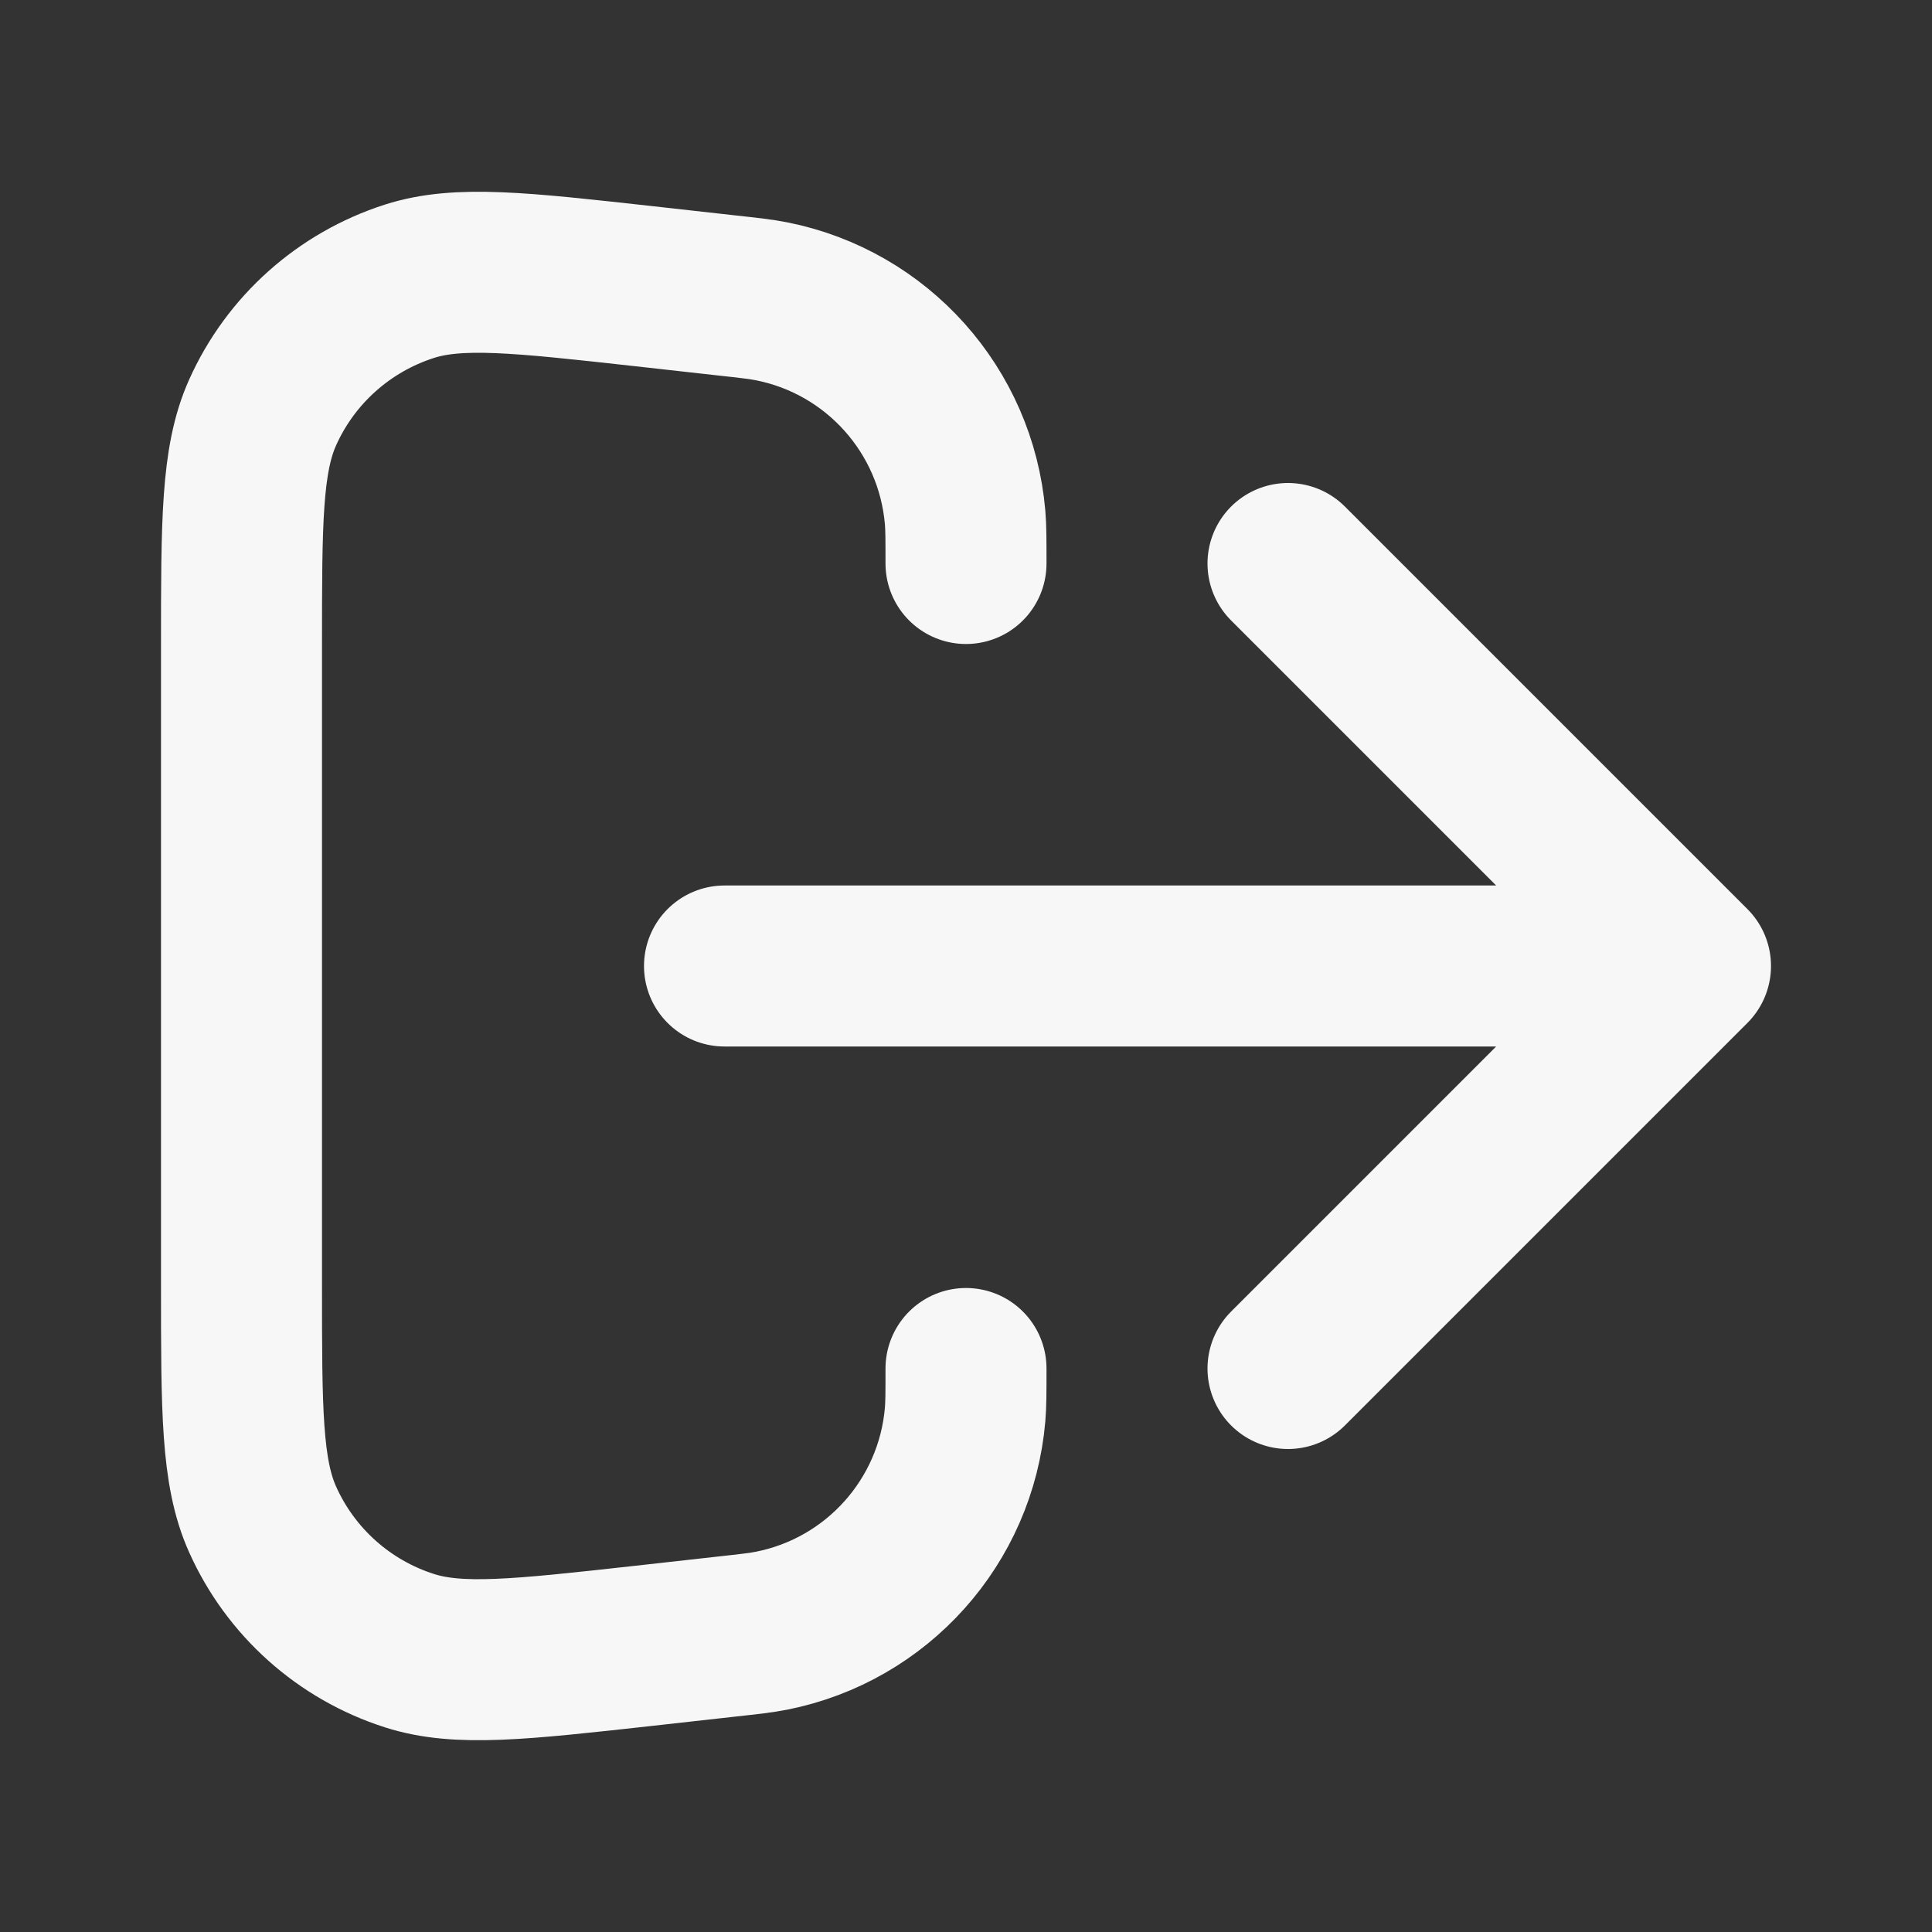 <svg width="24" height="24" xmlns="http://www.w3.org/2000/svg" viewBox="0 0 24 24"><rect x="0" y="0" width="24" height="24" fill="#333333" stroke="none"/><title>log out 03</title><g fill="none" class="nc-icon-wrapper"><path d="M16 17L21 12M21 12L16 7M21 12H9M12 17C12 17.296 12 17.443 11.989 17.571C11.875 18.902 10.895 19.997 9.585 20.257C9.459 20.282 9.312 20.299 9.018 20.331L7.997 20.445C6.462 20.615 5.695 20.701 5.086 20.505C4.273 20.245 3.609 19.651 3.261 18.872C3 18.288 3 17.516 3 15.972V8.028C3 6.484 3 5.712 3.261 5.127C3.609 4.348 4.273 3.755 5.086 3.494C5.695 3.299 6.462 3.385 7.997 3.555L9.018 3.669C9.312 3.701 9.459 3.718 9.585 3.743C10.895 4.003 11.875 5.098 11.989 6.429C12 6.557 12 6.704 12 7" stroke="#F7F7F7" stroke-width="2" stroke-linecap="round" stroke-linejoin="round"></path></g></svg>